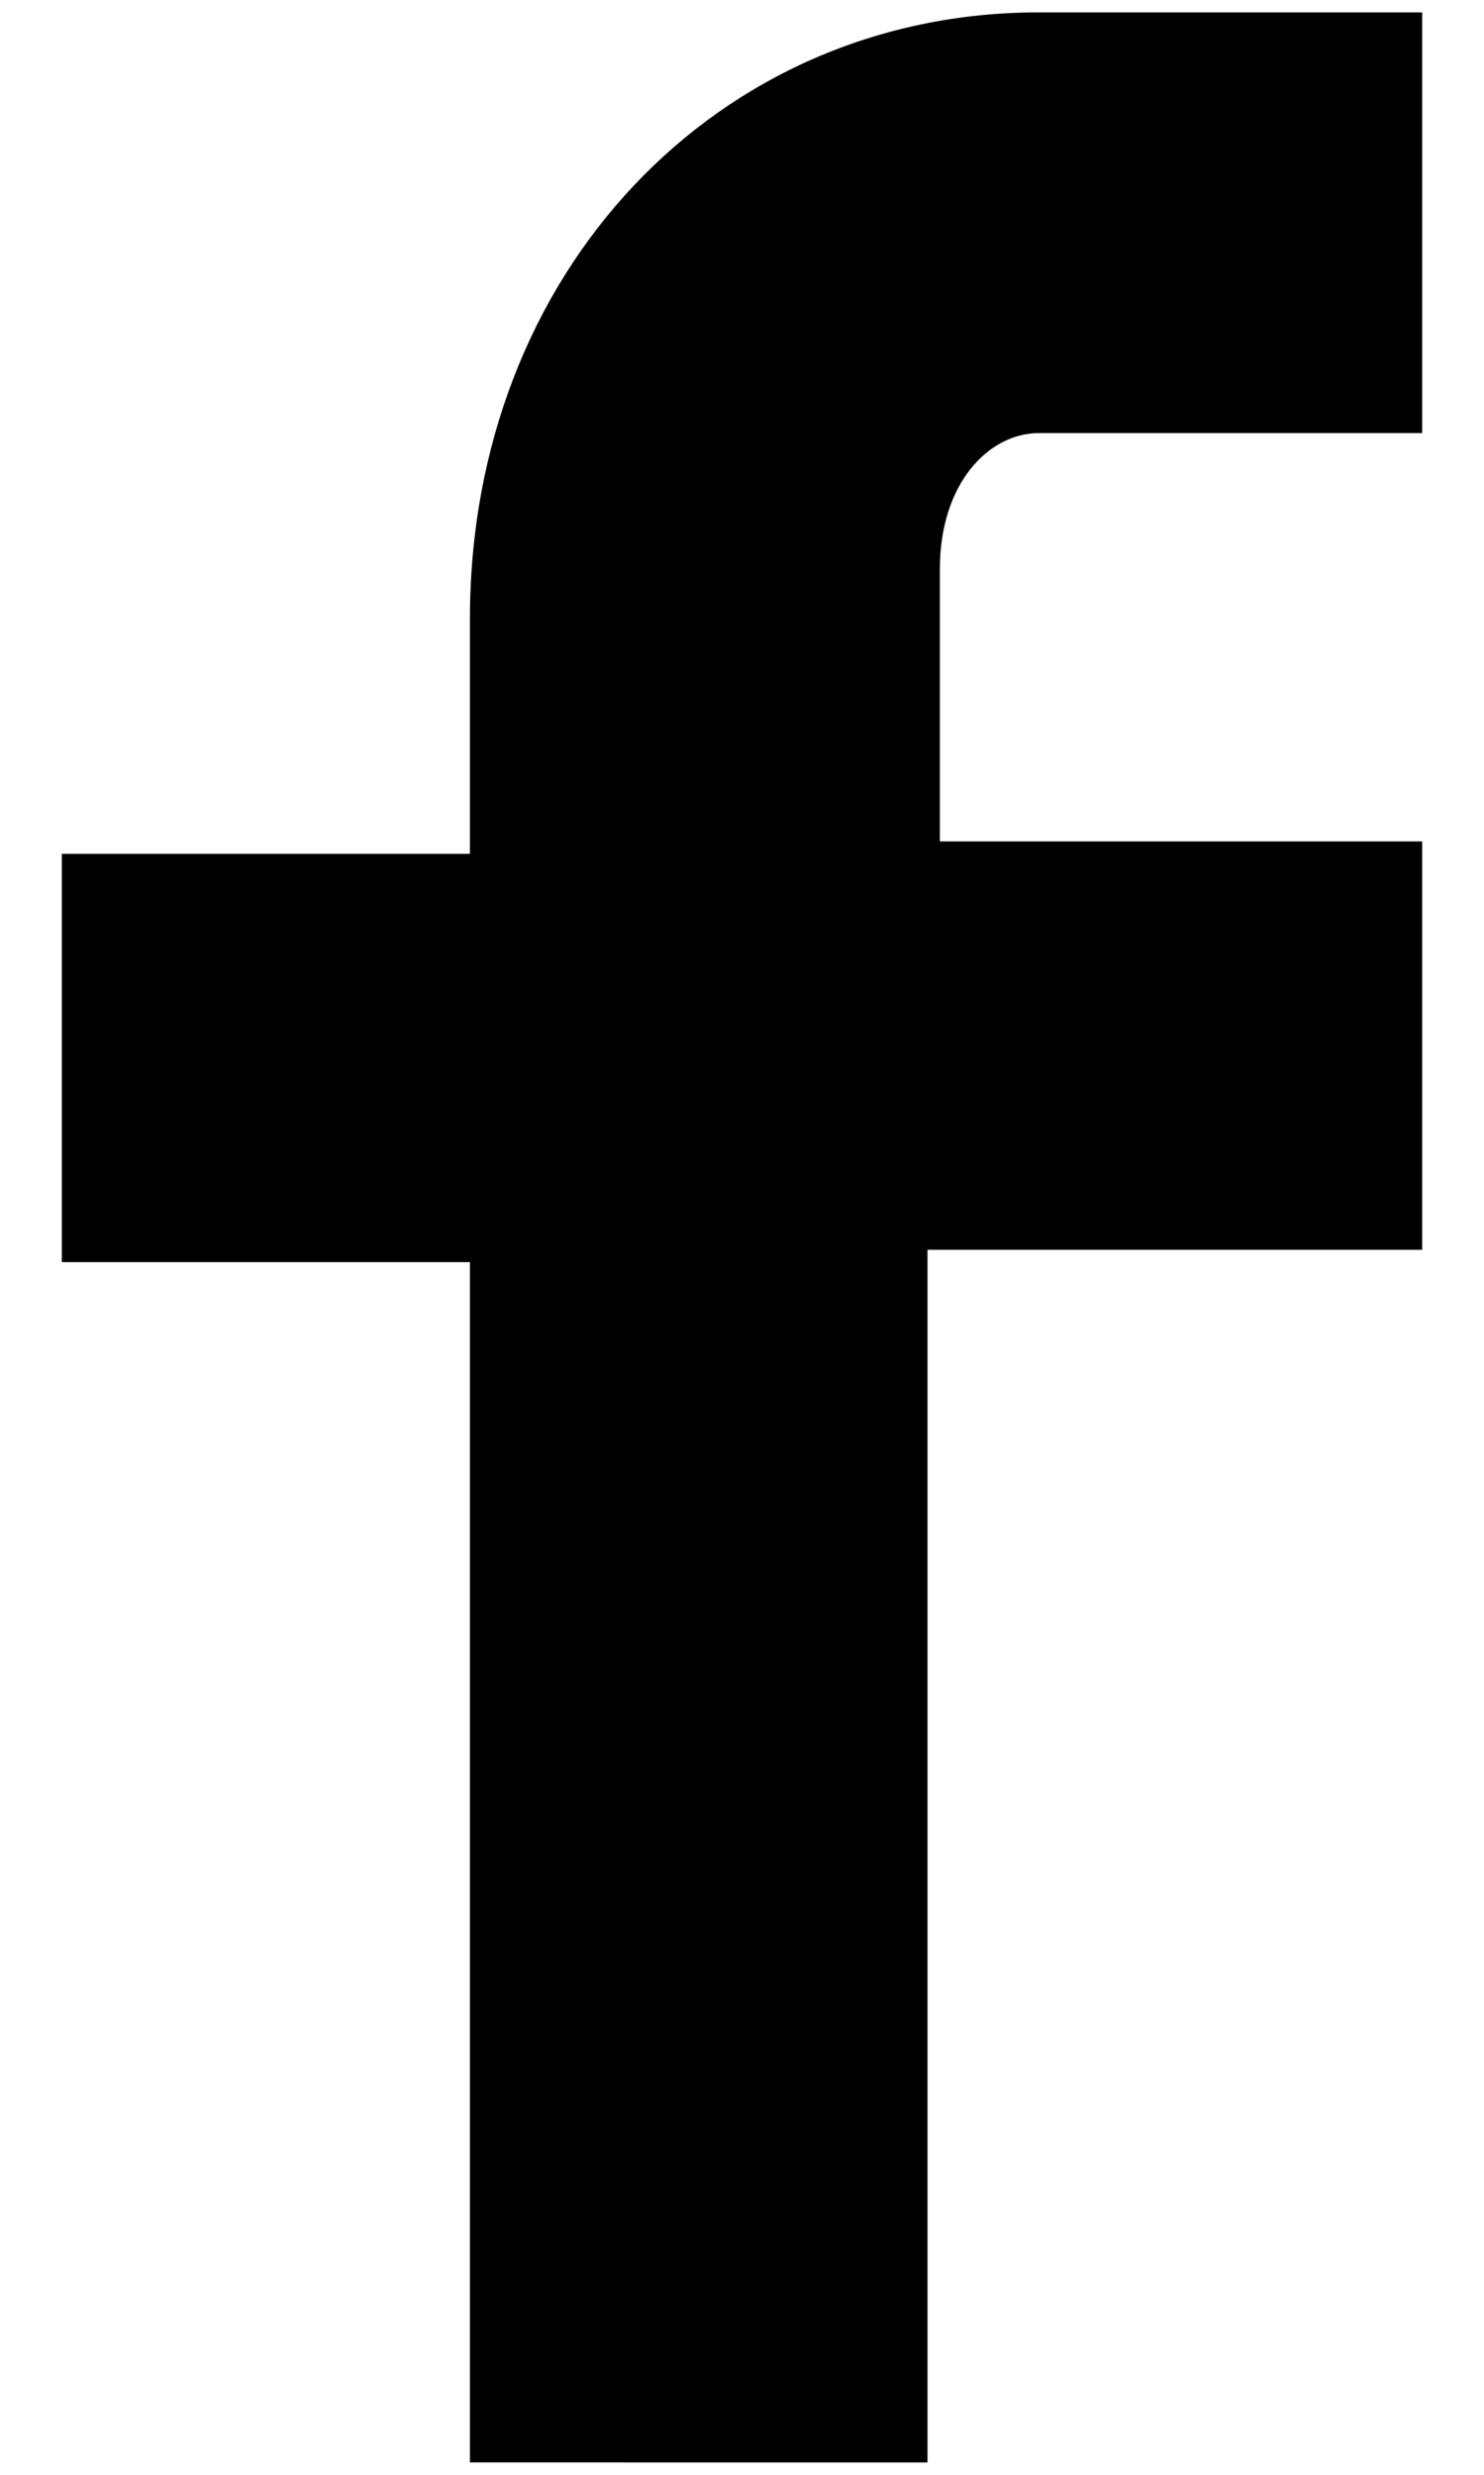 <svg viewBox="0 0 12 20" xmlns="http://www.w3.org/2000/svg" aria-hidden="true" tabIndex="-1">
  <path d="M8.4 3.5c-.4 0-.8.4-.8 1.1v2.2h3.9v3.3h-4v9.8H3.8v-9.7H.5V6.9h3.3V5c0-2.8 2-4.9 4.6-4.9h3.1v3.4H8.4z" />
</svg>
